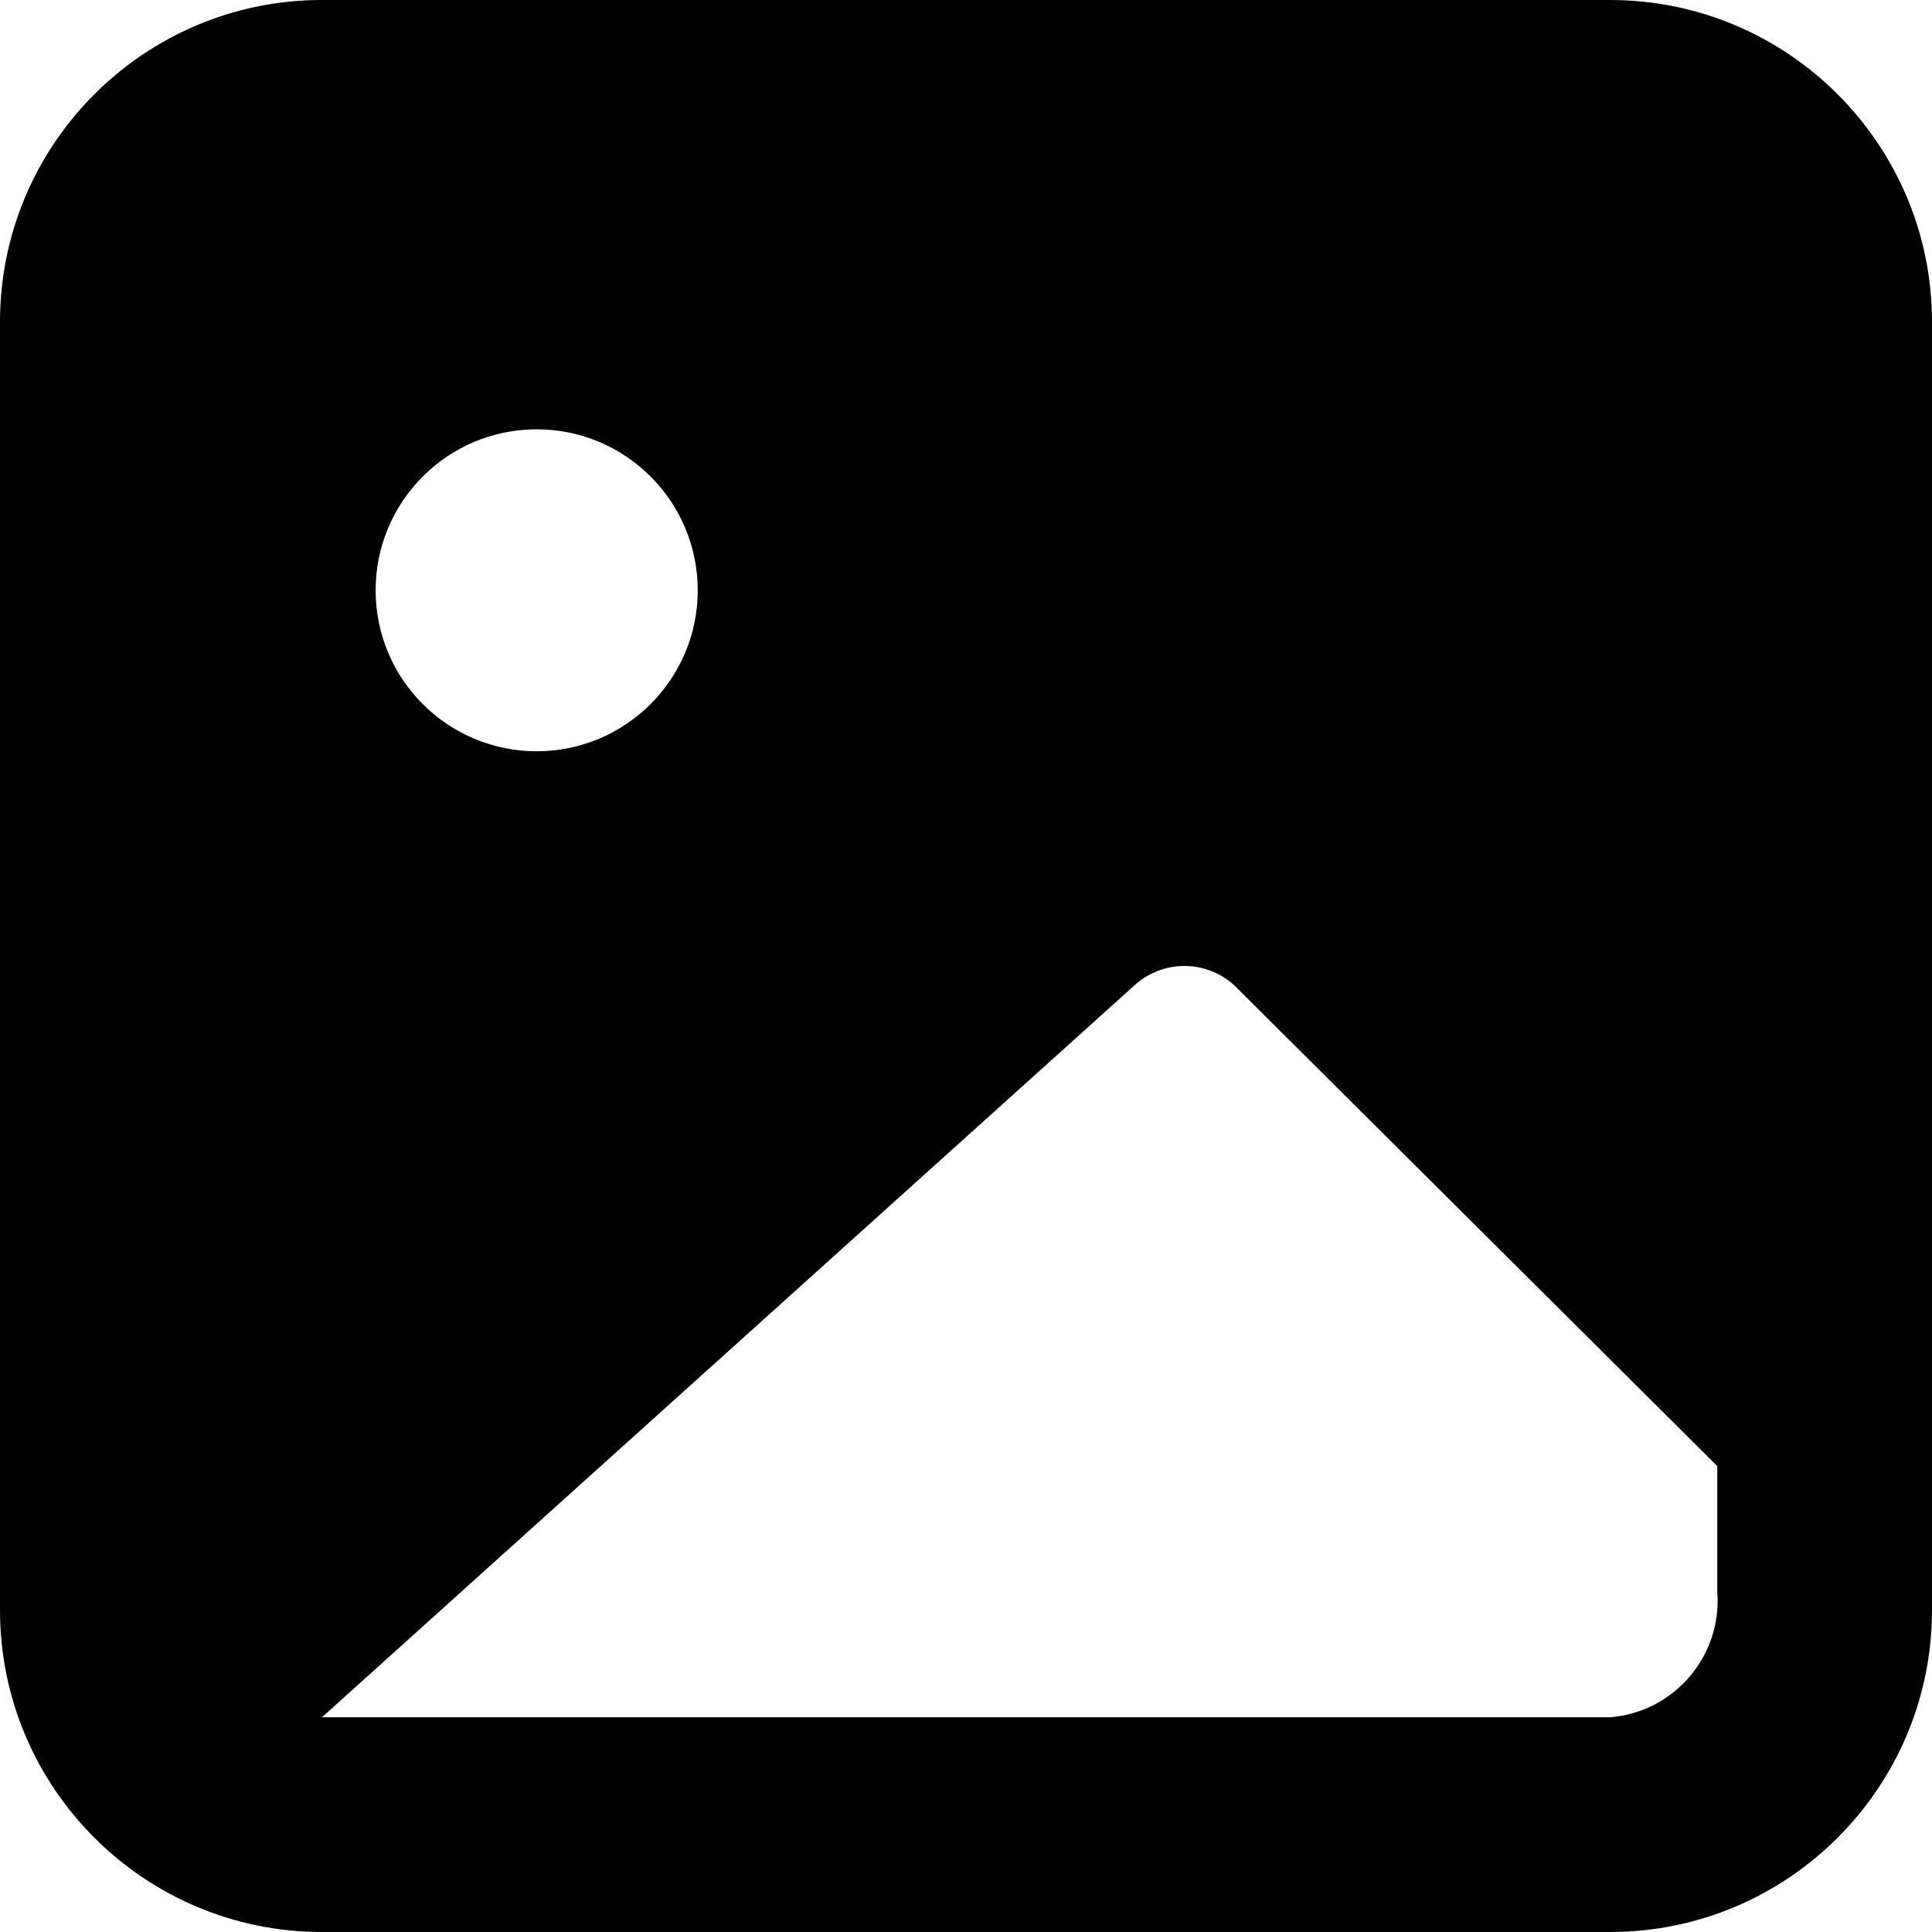 <svg width="14" height="14" viewBox="0 0 14 14" fill="none" xmlns="http://www.w3.org/2000/svg">
<path fill-rule="evenodd" clip-rule="evenodd" d="M11.667 0H2.333C1.045 0 0 1.045 0 2.333V11.667C0 12.955 1.045 14 2.333 14H11.667C12.955 14 14 12.955 14 11.667V2.333C14 1.045 12.955 0 11.667 0ZM3.889 3.111C4.533 3.111 5.056 3.633 5.056 4.278C5.056 4.922 4.533 5.444 3.889 5.444C3.245 5.444 2.722 4.922 2.722 4.278C2.722 3.633 3.245 3.111 3.889 3.111ZM11.667 12.444C12.132 12.407 12.48 12 12.444 11.534V10.624L8.944 7.14C8.74 6.953 8.426 6.953 8.221 7.14L2.333 12.444H11.667Z" fill="black"/>
</svg>
